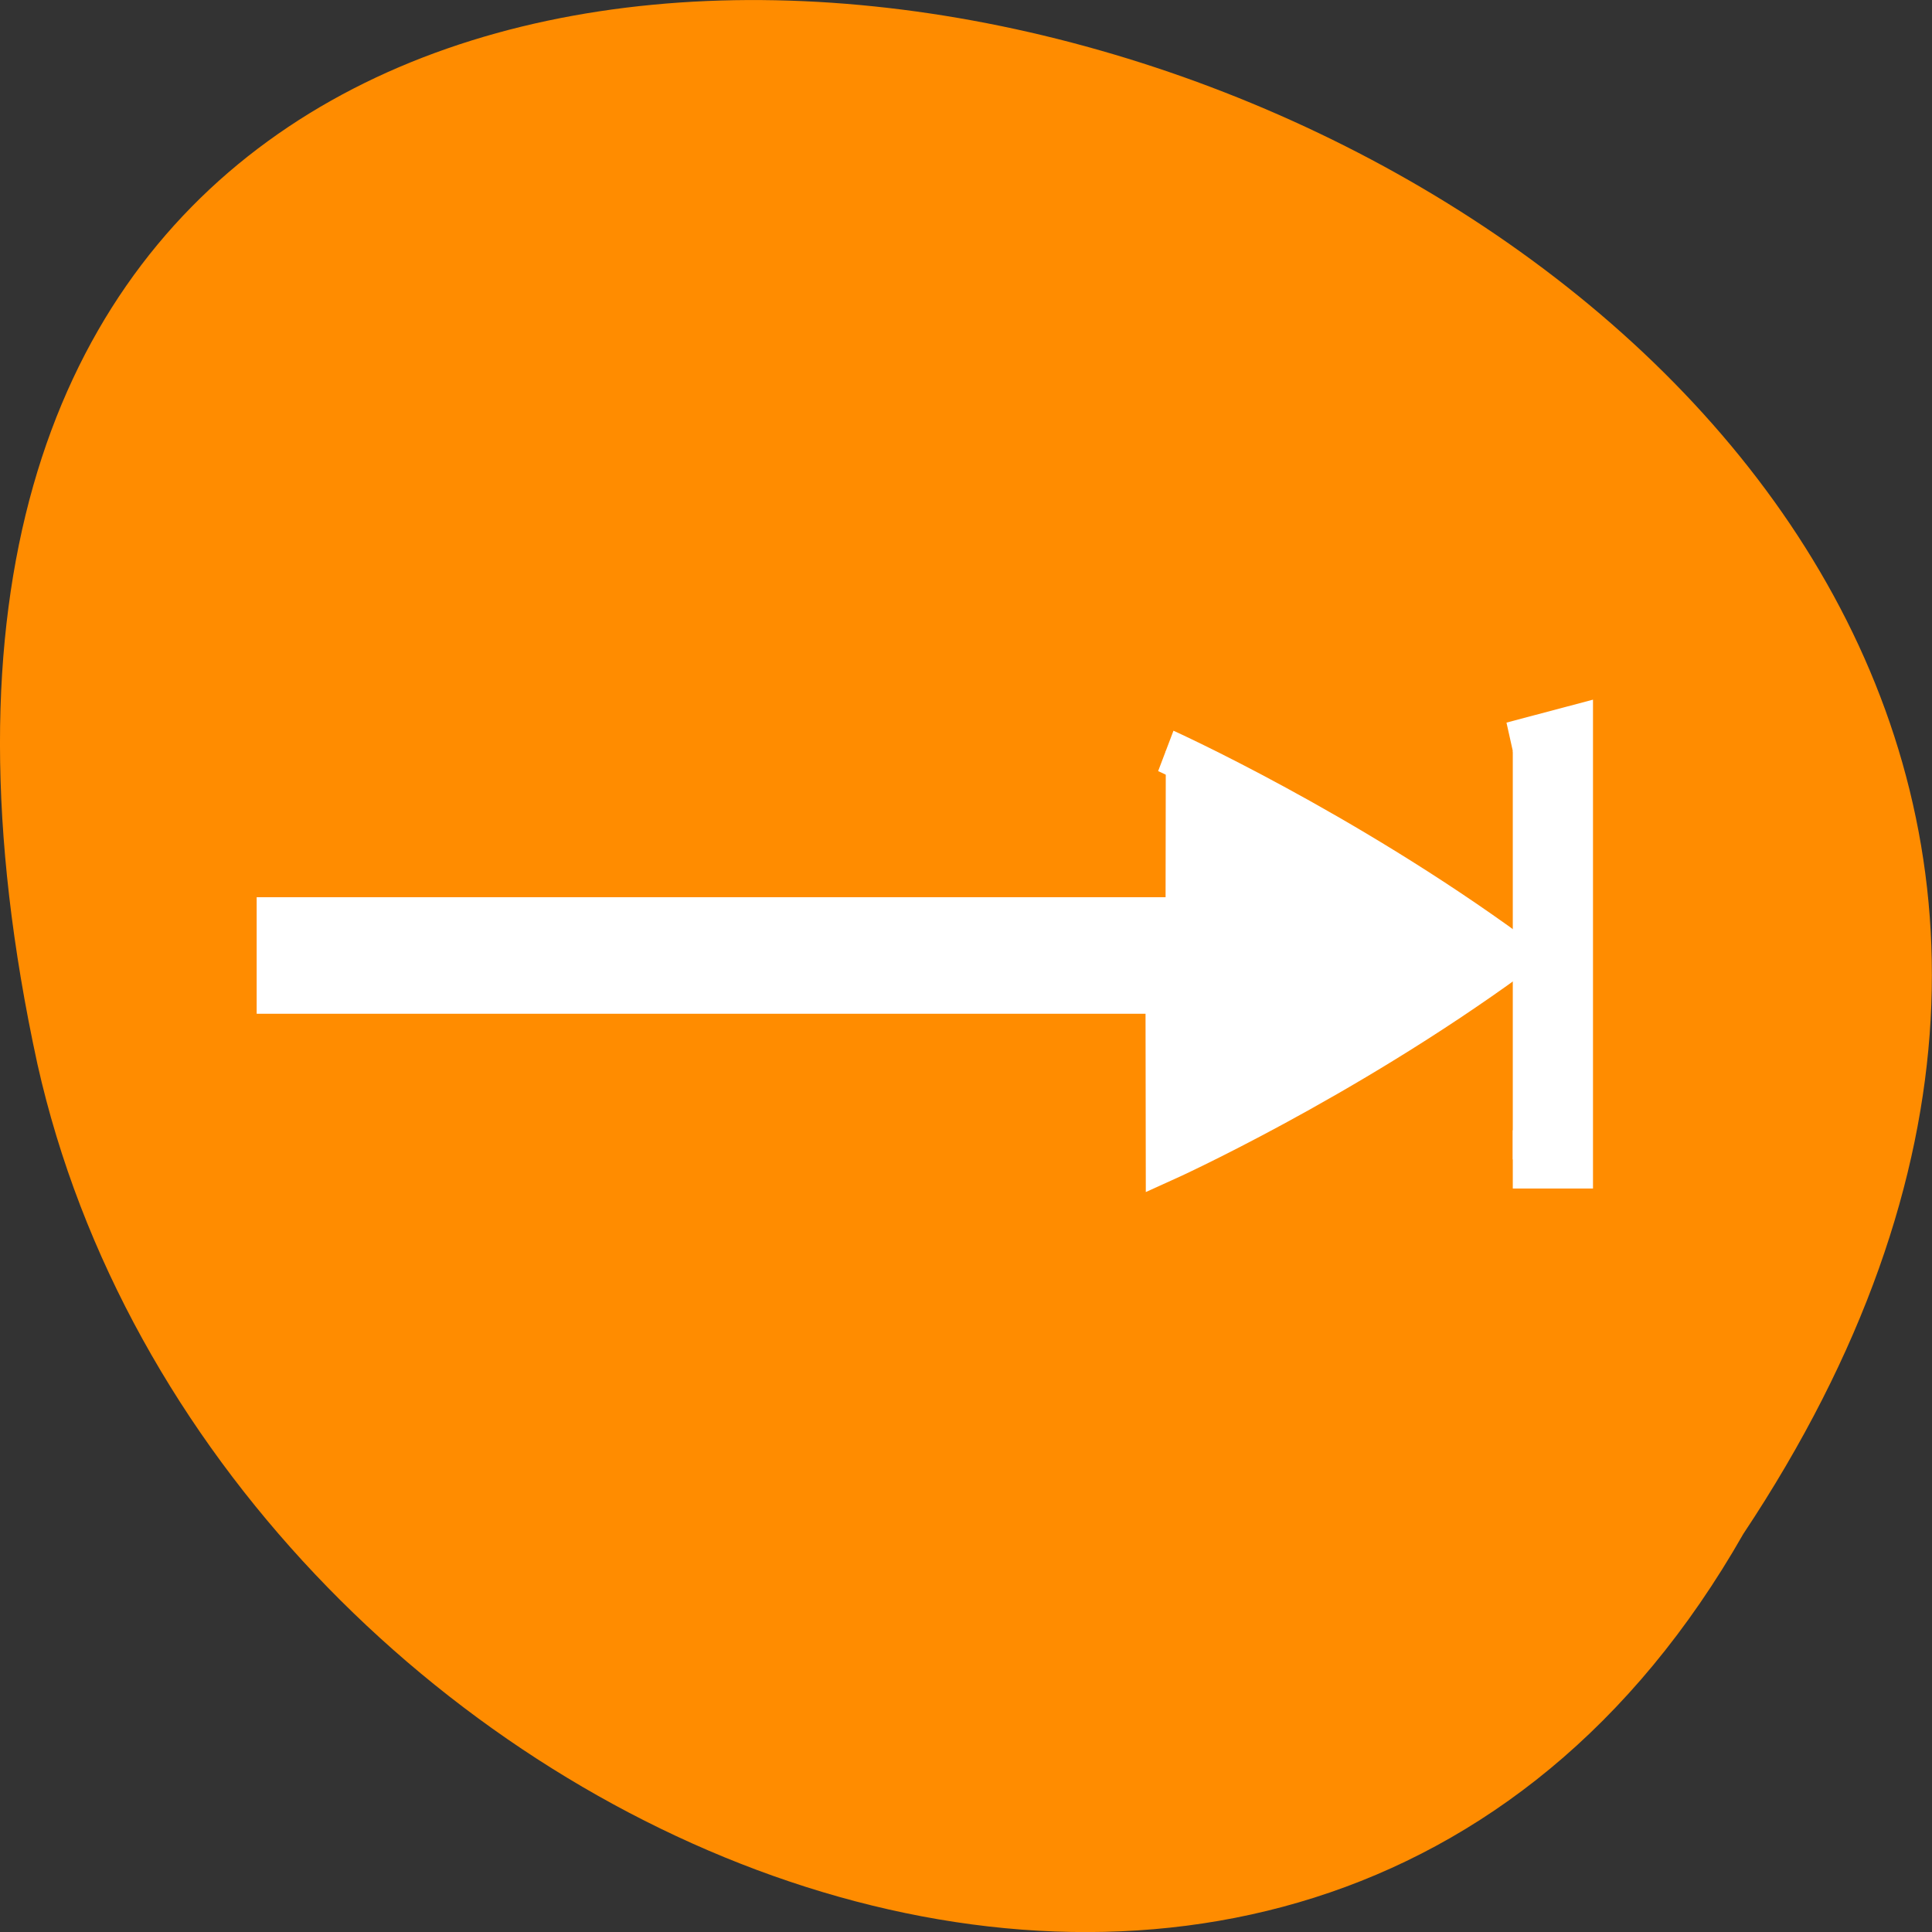 <svg xmlns="http://www.w3.org/2000/svg" viewBox="0 0 24 24"><rect x="0" y="0" width="24" height="24" fill="#333333" stroke="none"/><path d="m 21.656 19.055 c 12 -18.047 -26.258 -29.156 -21.191 -5.836 c 2.16 9.641 15.691 15.492 21.191 5.836" style="fill:#ff8c00"/><g transform="matrix(0 -0.181 -0.166 0 76.786 82.453)" style="fill:#fff;stroke:#fff"><path d="m 387.966 364.685 v 76.674 h 3.999 v -76.674" style="stroke-width:4"/><path d="m 404.005 375.325 c 0 0 -5.447 -13.16 -14.028 -25.966 c -8.56 12.807 -14.006 25.966 -14.006 25.966 l 14.006 0.024" style="stroke-width:3"/><path d="m 404.005 349.359 l 0.973 -4.002 h -29.007 v 4.002" style="stroke-width:4"/></g></svg>